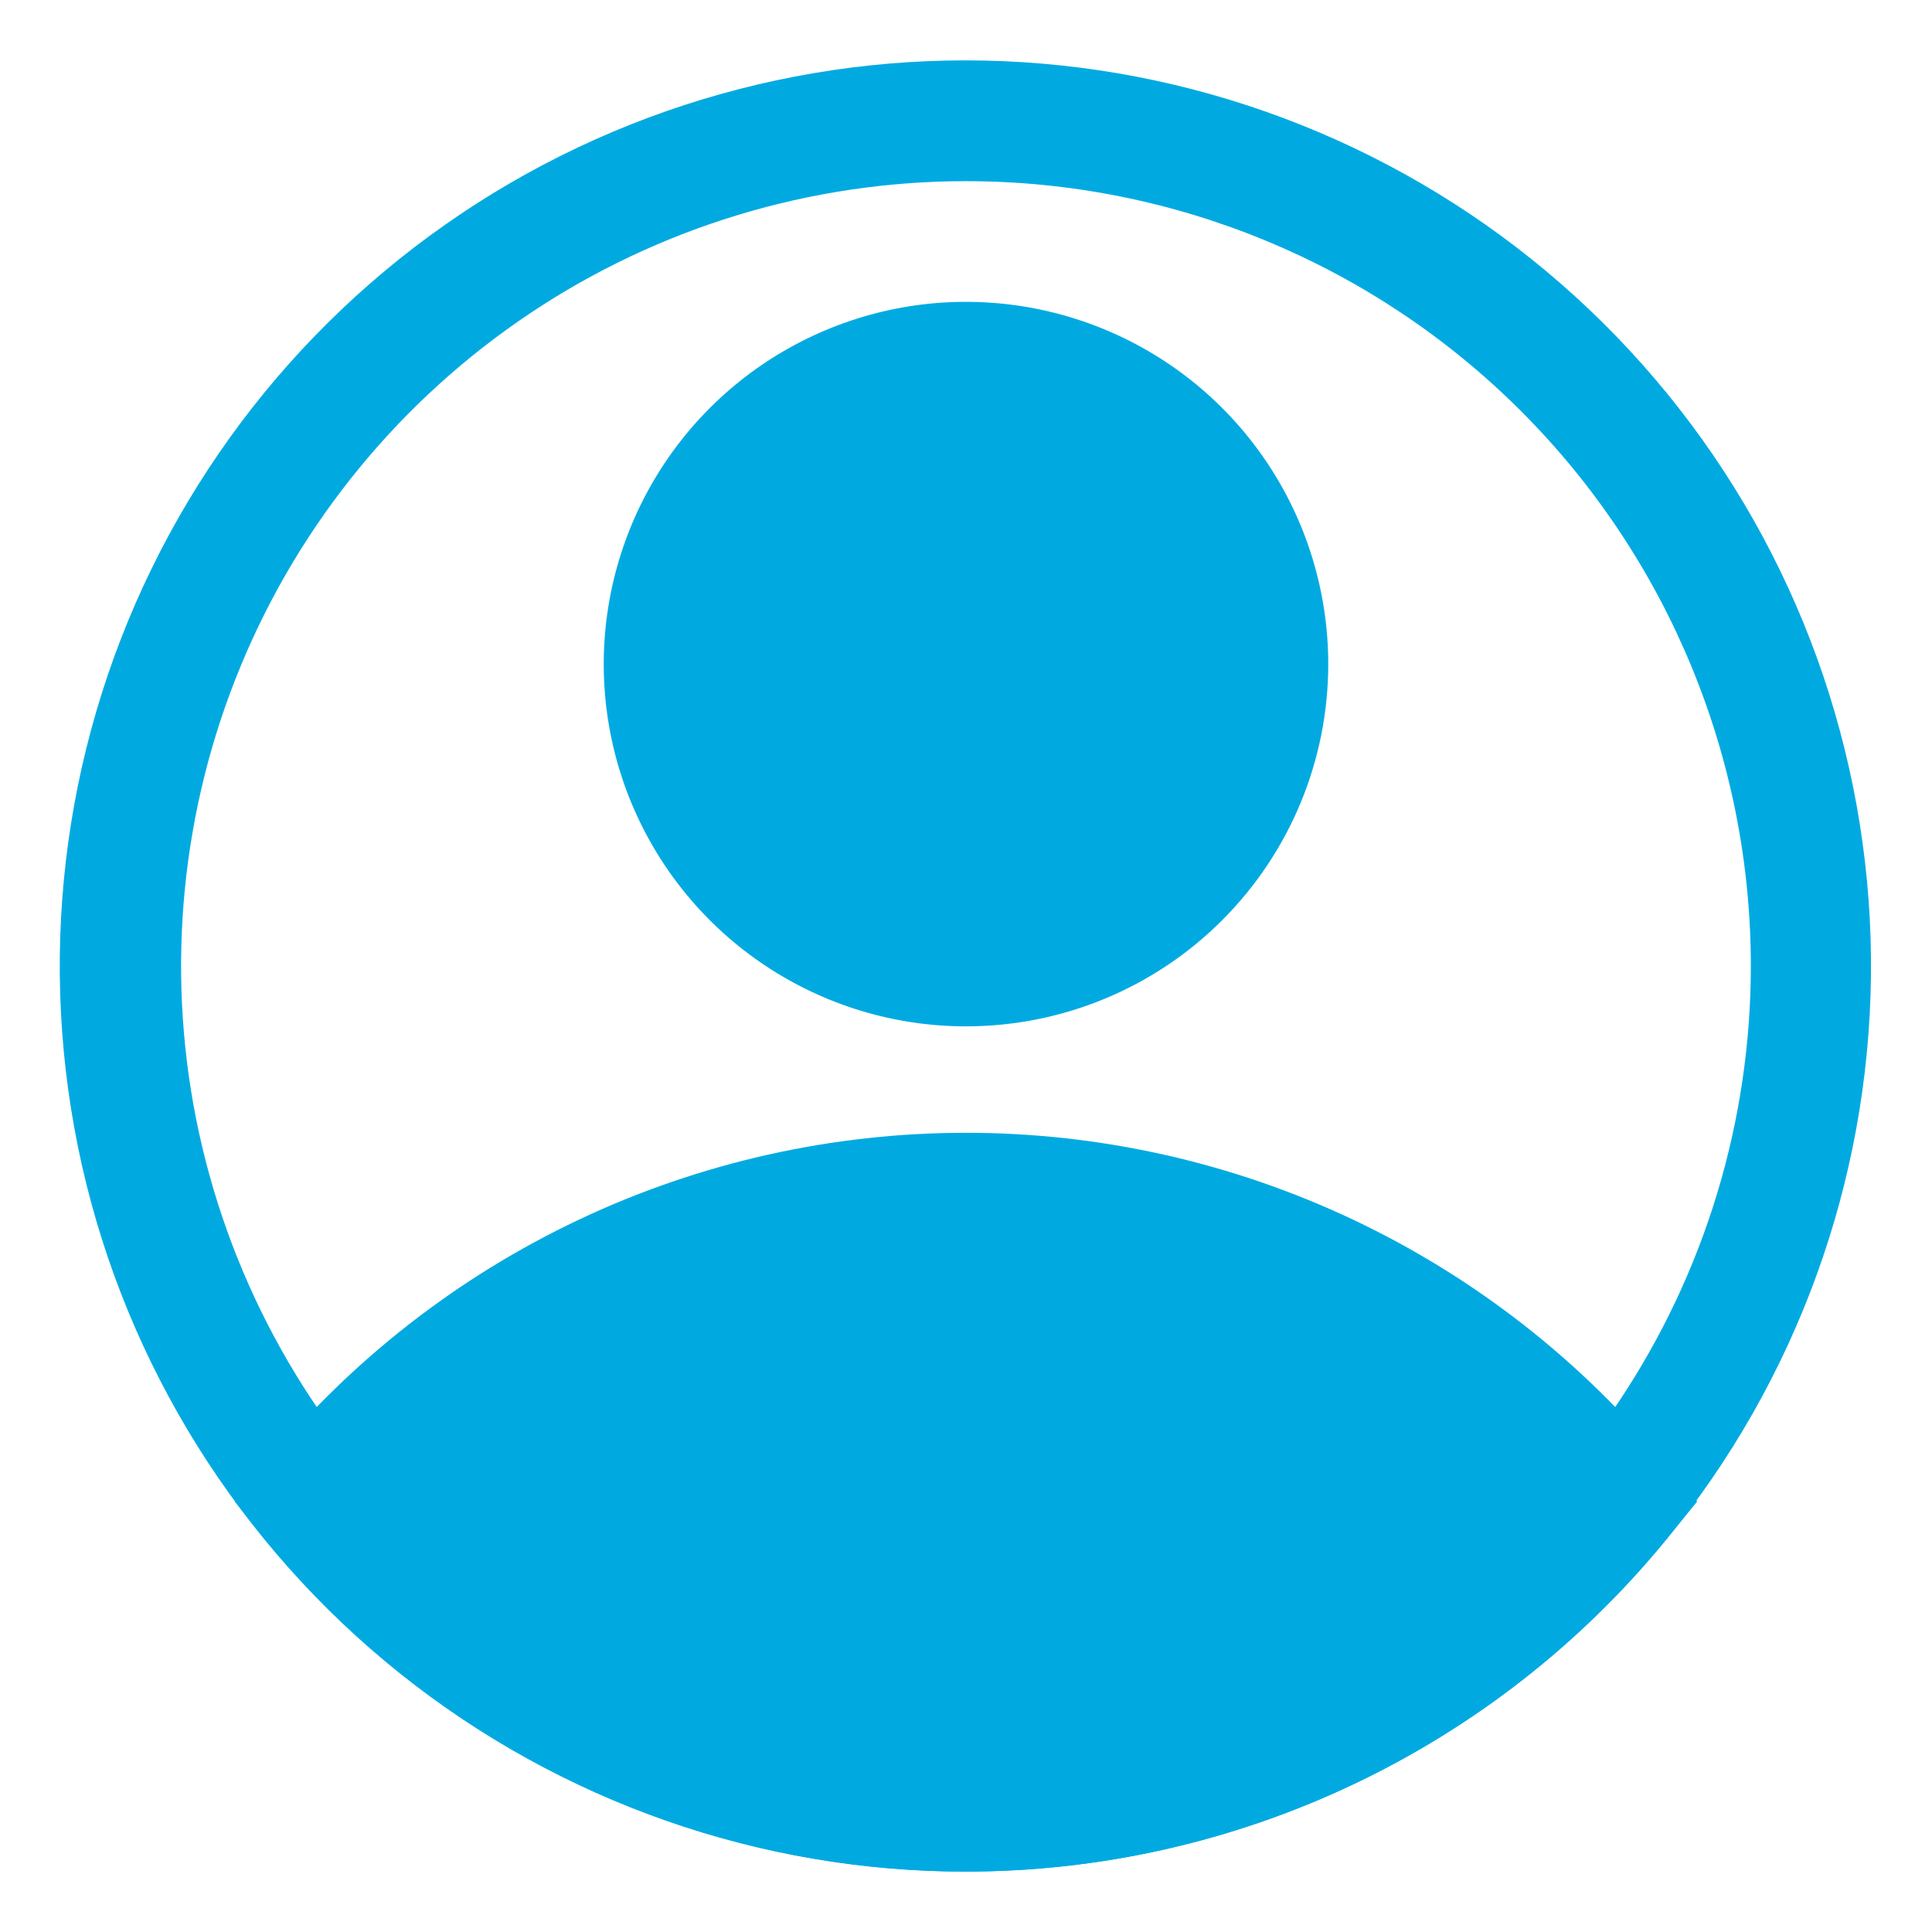 <svg width="30" height="30" viewBox="0 0 30 30" fill="none" xmlns="http://www.w3.org/2000/svg">
<path d="M15 15.937C13.887 15.937 12.8 15.607 11.875 14.989C10.95 14.371 10.229 13.493 9.803 12.465C9.377 11.437 9.266 10.306 9.483 9.215C9.7 8.124 10.236 7.122 11.023 6.335C11.809 5.548 12.812 5.013 13.903 4.795C14.994 4.578 16.125 4.69 17.153 5.116C18.18 5.541 19.059 6.262 19.677 7.187C20.295 8.112 20.625 9.2 20.625 10.312C20.625 11.804 20.032 13.235 18.977 14.29C17.923 15.345 16.492 15.937 15 15.937ZM15 6.562C14.258 6.562 13.533 6.782 12.917 7.194C12.3 7.606 11.819 8.192 11.536 8.877C11.252 9.563 11.177 10.316 11.322 11.044C11.467 11.771 11.824 12.44 12.348 12.964C12.873 13.489 13.541 13.846 14.268 13.99C14.996 14.135 15.75 14.061 16.435 13.777C17.12 13.493 17.706 13.012 18.118 12.396C18.53 11.779 18.75 11.054 18.75 10.312C18.75 9.318 18.355 8.364 17.652 7.661C16.948 6.957 15.995 6.562 15 6.562Z" fill="#00AAE1"/>
<path d="M15 29.062C12.921 29.061 10.868 28.599 8.989 27.709C7.11 26.819 5.452 25.523 4.134 23.916L3.646 23.316L4.134 22.725C5.453 21.119 7.112 19.826 8.991 18.938C10.869 18.05 12.922 17.59 15 17.59C17.078 17.59 19.13 18.05 21.009 18.938C22.887 19.826 24.546 21.119 25.865 22.725L26.353 23.316L25.865 23.916C24.547 25.523 22.889 26.819 21.01 27.709C19.131 28.599 17.079 29.061 15 29.062ZM6.103 23.325C7.243 24.546 8.622 25.519 10.154 26.184C11.686 26.85 13.339 27.193 15.009 27.193C16.679 27.193 18.332 26.85 19.864 26.184C21.396 25.519 22.775 24.546 23.915 23.325C22.775 22.104 21.396 21.131 19.864 20.466C18.332 19.8 16.679 19.457 15.009 19.457C13.339 19.457 11.686 19.8 10.154 20.466C8.622 21.131 7.243 22.104 6.103 23.325Z" fill="#00AAE1"/>
<path d="M15 29.062C11.805 29.065 8.705 27.979 6.21 25.985C3.715 23.99 1.973 21.206 1.271 18.09C0.57 14.973 0.95 11.711 2.349 8.84C3.748 5.968 6.083 3.659 8.97 2.291C11.857 0.924 15.123 0.58 18.232 1.316C21.34 2.053 24.105 3.825 26.072 6.342C28.038 8.859 29.089 11.971 29.052 15.165C29.014 18.359 27.89 21.445 25.865 23.916C24.547 25.523 22.889 26.819 21.01 27.709C19.131 28.599 17.079 29.061 15 29.062ZM15 2.813C12.589 2.813 10.233 3.527 8.229 4.866C6.224 6.206 4.662 8.109 3.74 10.336C2.817 12.563 2.576 15.014 3.046 17.378C3.517 19.742 4.677 21.913 6.382 23.618C8.086 25.322 10.258 26.483 12.622 26.953C14.986 27.424 17.437 27.182 19.664 26.26C21.891 25.337 23.794 23.775 25.133 21.771C26.472 19.767 27.187 17.41 27.187 15C27.187 11.768 25.903 8.668 23.617 6.382C21.332 4.097 18.232 2.813 15 2.813Z" fill="#00AAE1"/>
<path d="M4.856 23.325C4.856 23.325 14.297 33.872 23.906 24.375L25.144 23.325C25.144 23.325 17.119 15 8.972 19.997L4.856 23.325Z" fill="#00AAE1"/>
<path d="M15 15C17.589 15 19.688 12.901 19.688 10.312C19.688 7.724 17.589 5.625 15 5.625C12.411 5.625 10.312 7.724 10.312 10.312C10.312 12.901 12.411 15 15 15Z" fill="#00AAE1"/>
</svg>
